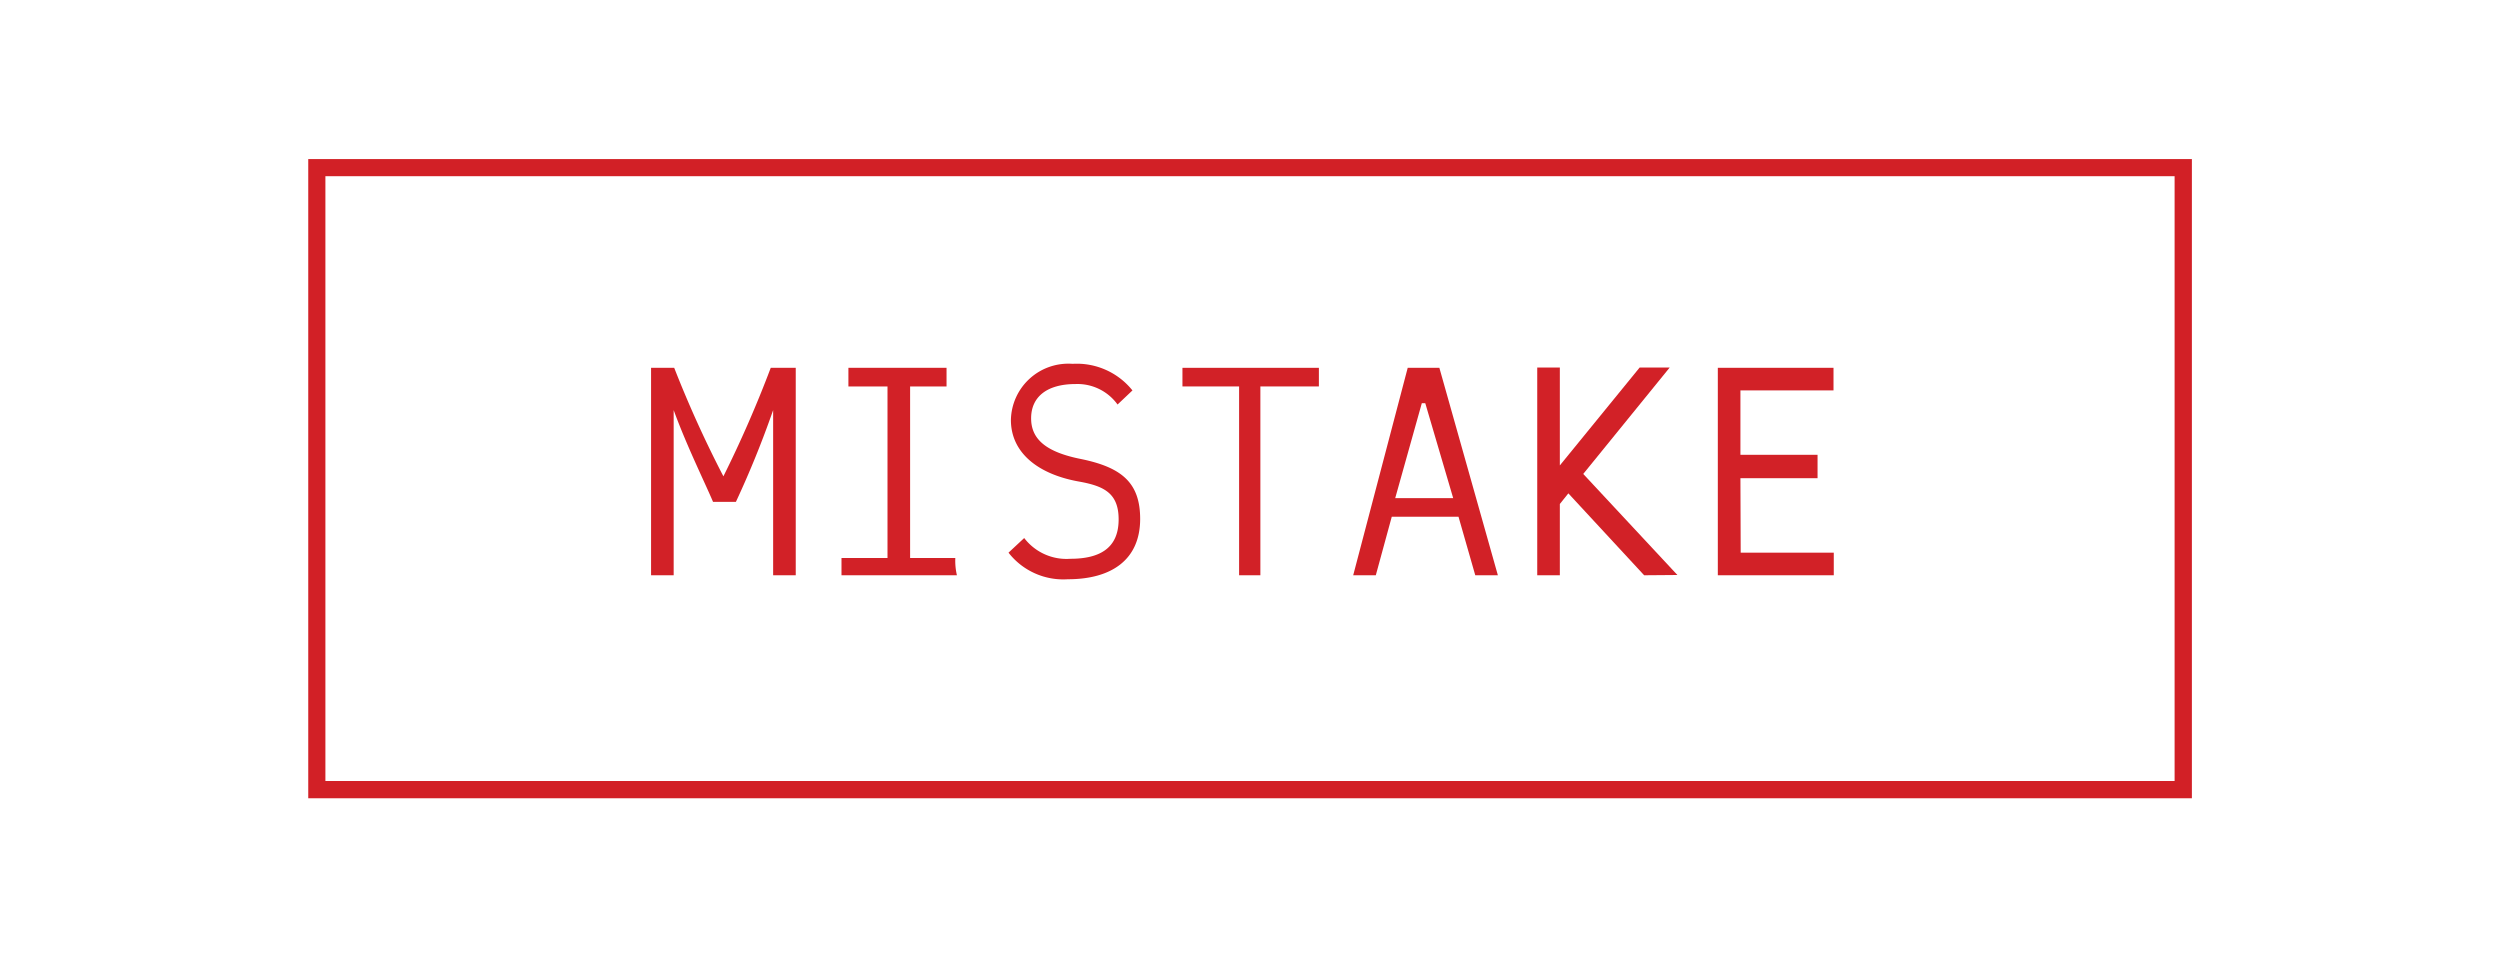 <svg xmlns="http://www.w3.org/2000/svg" xmlns:xlink="http://www.w3.org/1999/xlink" viewBox="0 0 94 36"><defs><style>.a{fill:#d22127;}.b{fill:none;stroke:#d22026;stroke-miterlimit:10;stroke-width:0.65px;}</style><symbol id="a" viewBox="0 0 70.83 24.04"><path class="a" d="M17.48,9.44a36.54,36.54,0,0,1-1.4,3.45h-.86c-.3-.71-1-2.13-1.48-3.45v6.21h-.85V7.85h.87a42.31,42.31,0,0,0,1.85,4.08,44.14,44.14,0,0,0,1.78-4.08h.94v7.8h-.85Z"/><path class="a" d="M24.39,15.65H20.05V15h1.73V8.55H20.31v-.7H24v.7H22.63V15h1.7v0A2.39,2.39,0,0,0,24.39,15.65Z"/><path class="a" d="M31.28,13.53c0,1.53-1.07,2.27-2.72,2.27a2.61,2.61,0,0,1-2.23-1l.59-.55a2,2,0,0,0,1.74.78c1.1,0,1.79-.4,1.81-1.43S29.93,12.3,29,12.13c-1.55-.27-2.58-1.08-2.58-2.32A2.16,2.16,0,0,1,28.74,7.7a2.68,2.68,0,0,1,2.25,1l-.56.53a1.86,1.86,0,0,0-1.58-.77c-1.06,0-1.67.47-1.67,1.29s.62,1.28,1.88,1.53C30.56,11.59,31.28,12.15,31.28,13.53Z"/><path class="a" d="M38,7.85v.7H35.8v7.1H35V8.55H32.87v-.7Z"/><path class="a" d="M43.25,13.45H40.74l-.6,2.2h-.85l2.05-7.8h1.19l2.2,7.8h-.85Zm-.2-.7L42,9.18h-.13l-1,3.57Z"/><path class="a" d="M50.23,15.65l-2.85-3.08-.32.4v2.68h-.85V7.84h.85v3.68l3-3.68h1.13l-3.25,4,3.54,3.8Z"/><path class="a" d="M53.86,14.8h3.5v.85H53V7.85h4.35V8.7h-3.5v2.42h2.9V12h-2.9Z"/><rect class="b" x="0.32" y="0.32" width="70.18" height="23.39"/></symbol></defs><use width="70.83" height="24.04" transform="translate(11.59 5.98)" xlink:href="#a"/></svg>